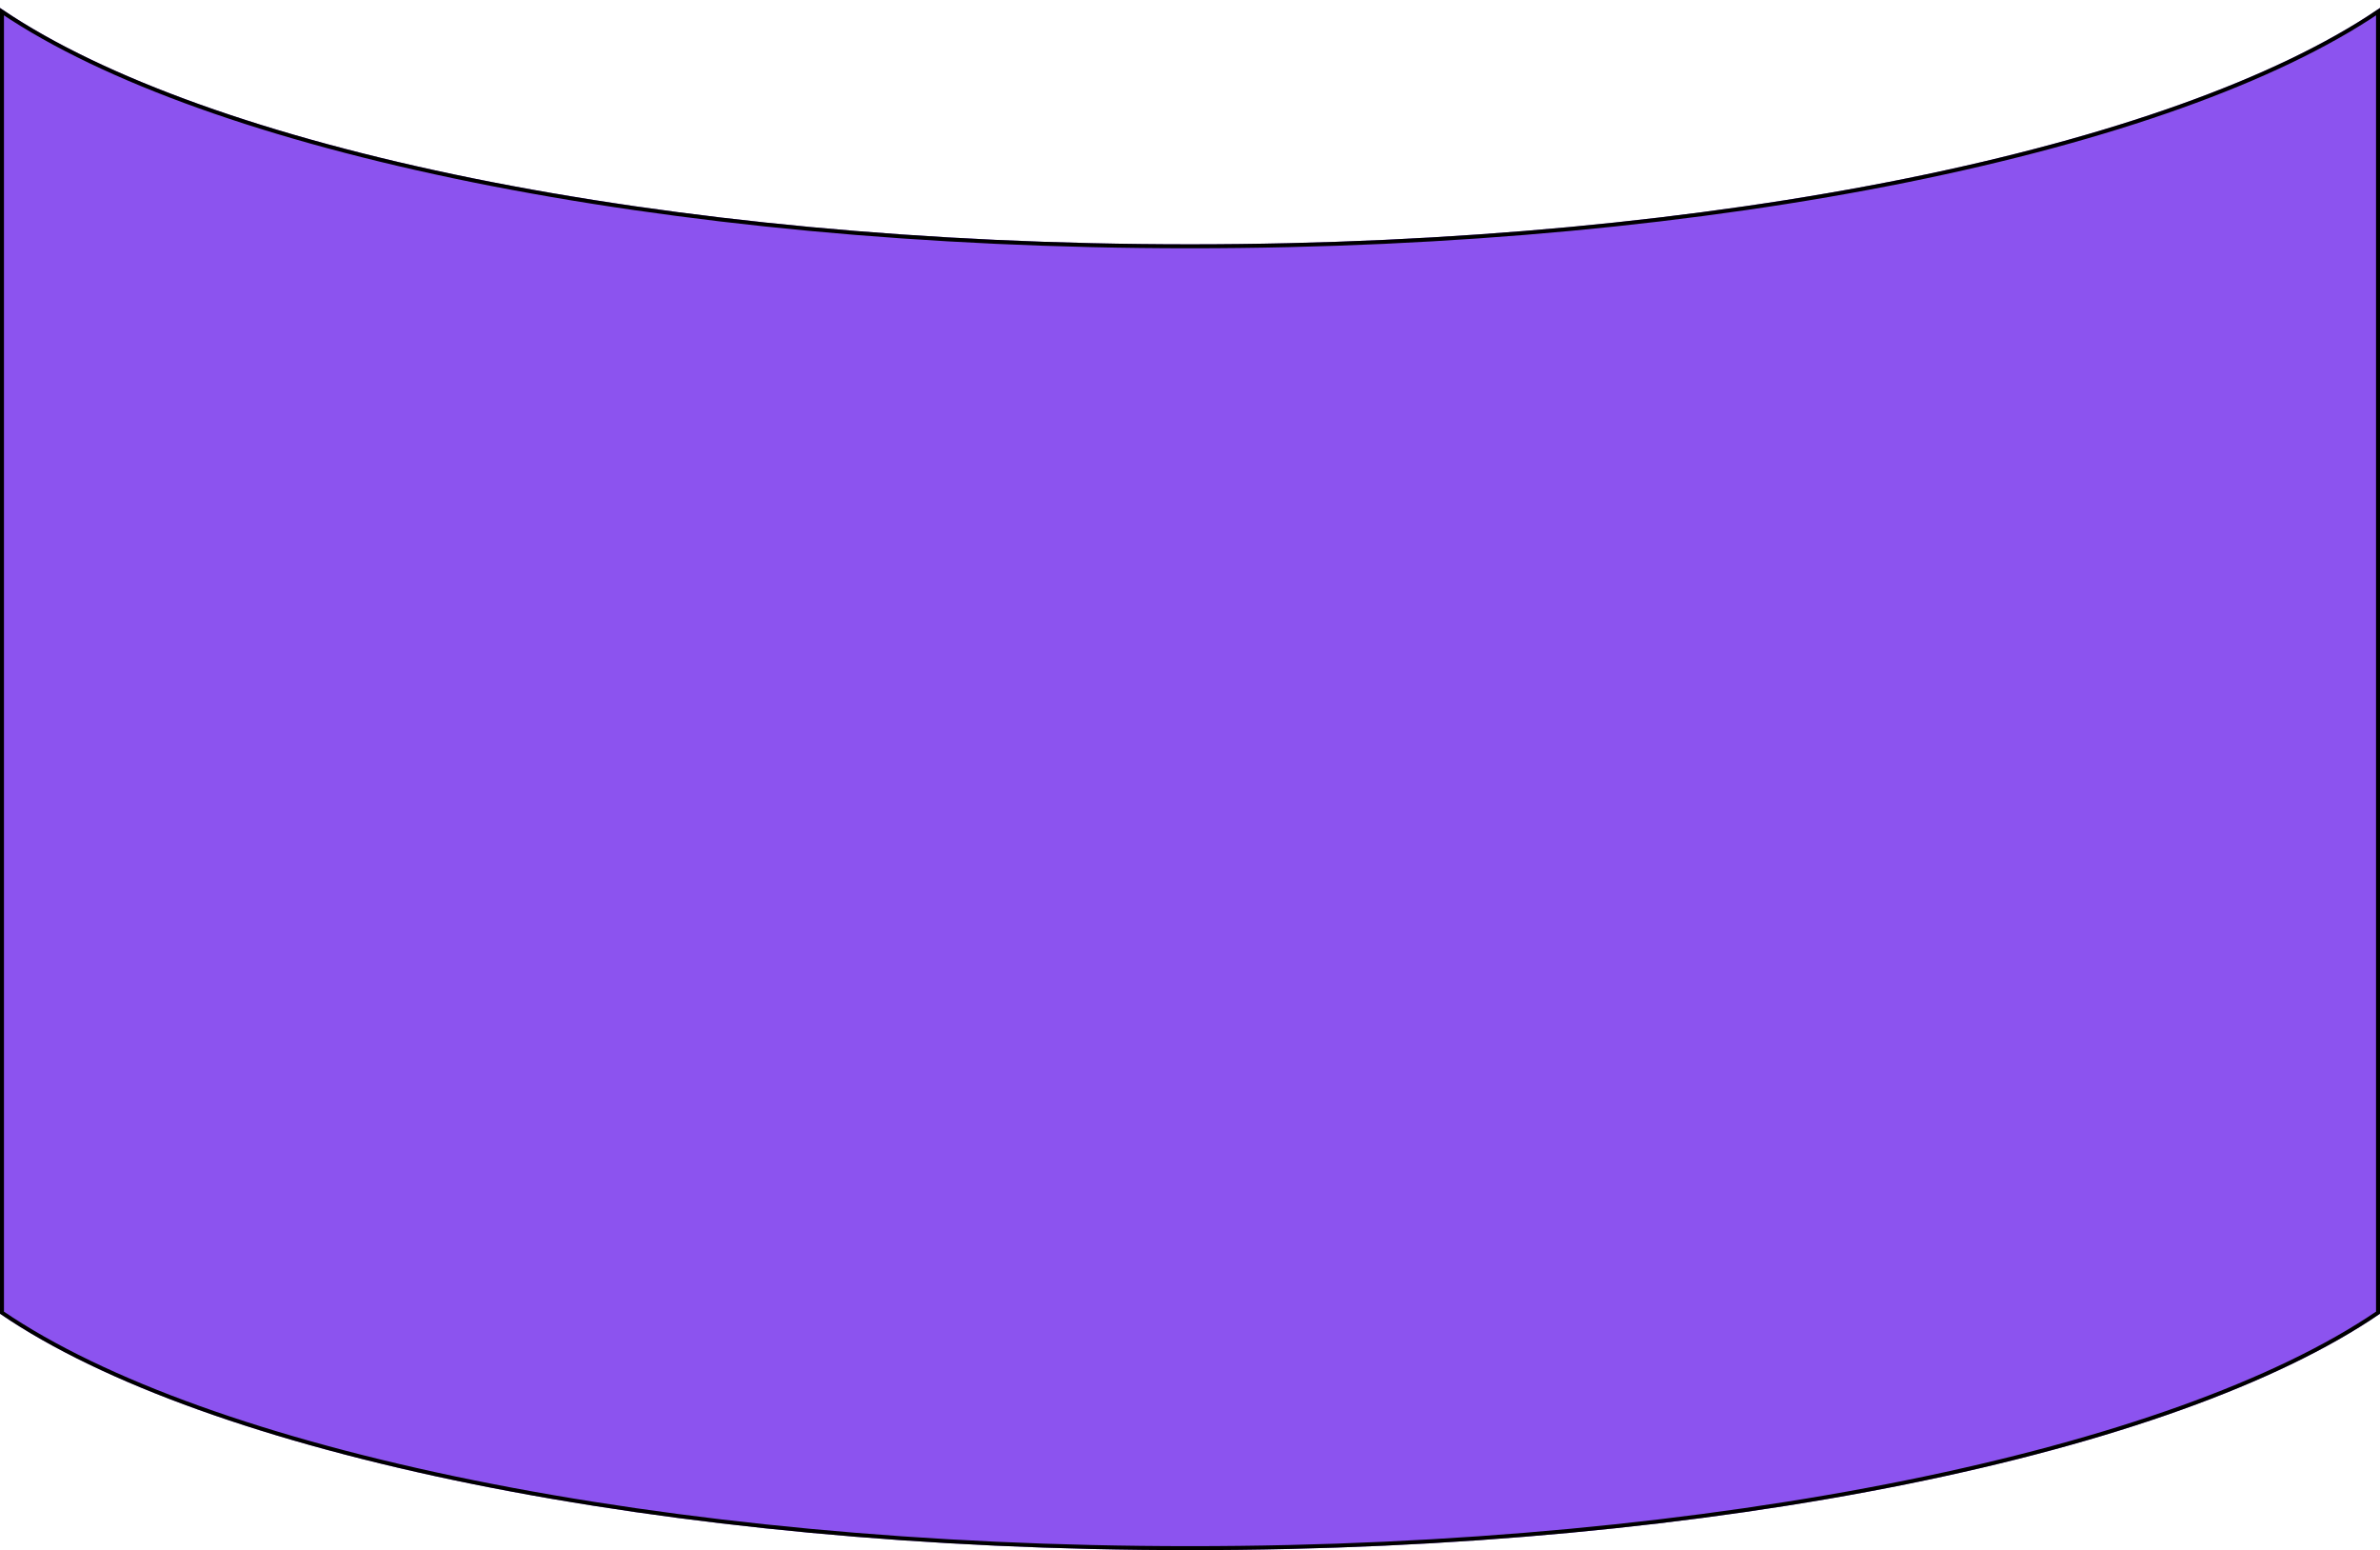 <svg width="1440" height="938" viewBox="0 0 1440 938" fill="none" xmlns="http://www.w3.org/2000/svg">
<g filter="url(#filter0_d_68_28114)">
<path d="M0 790V0C123.261 84.309 400.429 143 720 143C1039.57 143 1316.74 84.309 1440 0V790C1316.74 874.309 1039.57 933 720 933C400.429 933 123.261 874.309 0 790Z" fill="#8C53EF"/>
<path d="M286.621 891.94C162.386 866.811 62.677 831.232 1.2 789.366V2.265C63.17 43.998 162.696 79.323 286.146 104.292C410.88 129.521 560.145 144.2 720 144.2C879.855 144.2 1029.12 129.521 1153.85 104.292C1277.3 79.323 1376.83 43.998 1438.8 2.265V789.366C1377.32 831.232 1277.61 866.811 1153.38 891.94C1028.82 917.133 879.716 931.8 720 931.8C560.284 931.8 411.179 917.133 286.621 891.94Z" stroke="black" stroke-width="2.4"/>
</g>
<defs>
<filter id="filter0_d_68_28114" x="0" y="0" width="1440" height="937.8" filterUnits="userSpaceOnUse" color-interpolation-filters="sRGB">
<feFlood flood-opacity="0" result="BackgroundImageFix"/>
<feColorMatrix in="SourceAlpha" type="matrix" values="0 0 0 0 0 0 0 0 0 0 0 0 0 0 0 0 0 0 127 0" result="hardAlpha"/>
<feOffset dy="4.8"/>
<feComposite in2="hardAlpha" operator="out"/>
<feColorMatrix type="matrix" values="0 0 0 0 0 0 0 0 0 0 0 0 0 0 0 0 0 0 1 0"/>
<feBlend mode="normal" in2="BackgroundImageFix" result="effect1_dropShadow_68_28114"/>
<feBlend mode="normal" in="SourceGraphic" in2="effect1_dropShadow_68_28114" result="shape"/>
</filter>
</defs>
</svg>
